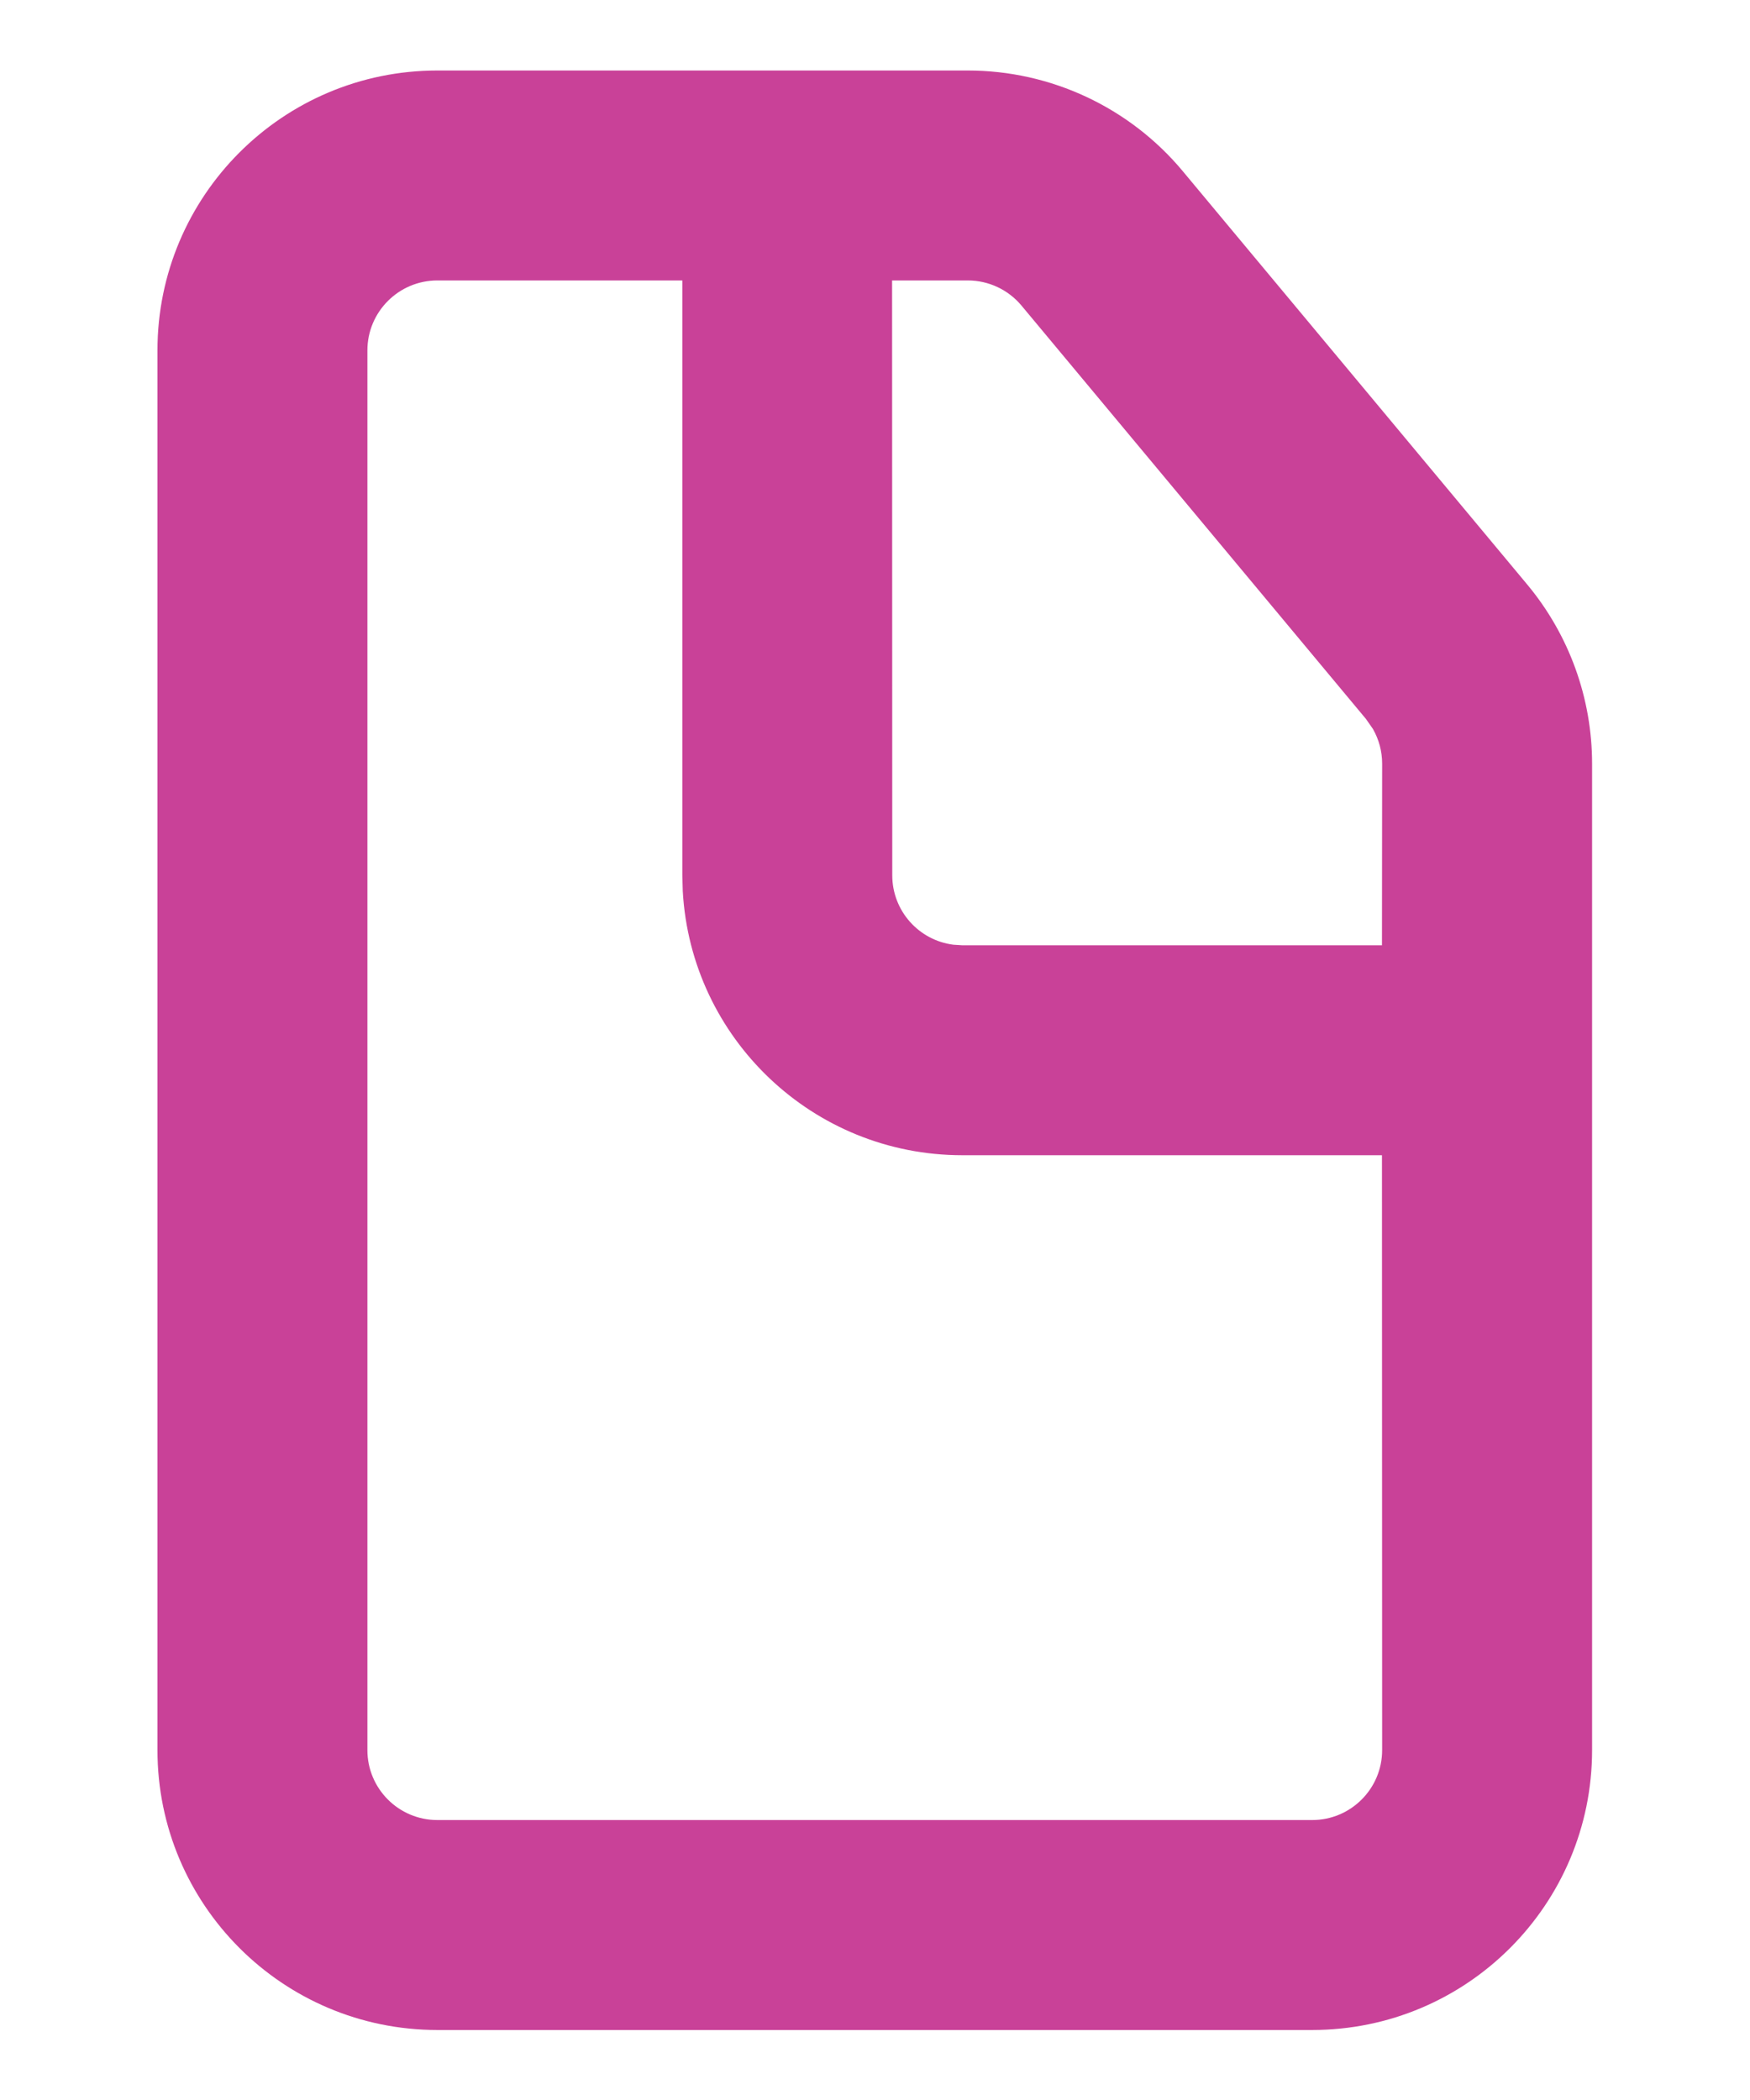 <?xml version="1.0" encoding="UTF-8" standalone="no"?>
<svg
   xmlns:dc="http://purl.org/dc/elements/1.1/"
   xmlns:cc="http://creativecommons.org/ns#"
   xmlns:rdf="http://www.w3.org/1999/02/22-rdf-syntax-ns#"
   xmlns:svg="http://www.w3.org/2000/svg"
   xmlns="http://www.w3.org/2000/svg"
   xmlns:sodipodi="http://sodipodi.sourceforge.net/DTD/sodipodi-0.dtd"
   xmlns:inkscape="http://www.inkscape.org/namespaces/inkscape"
   version="1.1"
   id="svg2"
   xml:space="preserve"
   width="26.667"
   height="32"
   viewBox="0 0 26.667 32"
   sodipodi:docname="12px - File - Pink@2x.eps"><defs
     id="defs6"><clipPath
       clipPathUnits="userSpaceOnUse"
       id="clipPath20"><path
         d="m 110.633,232 c 9.496,0 18.504,-4.219 24.582,-11.516 v 0 l 39.367,-47.238 c 4.793,-5.754 7.418,-13 7.418,-20.488 v 0 V 40 C 182,22.328 167.672,8 150,8 V 8 H 50 C 32.328,8 18,22.328 18,40 v 0 160 c 0,17.672 14.328,32 32,32 v 0 z M 78,208 H 50 c -4.418,0 -8,-3.582 -8,-8 v 0 -160 c 0,-4.418 3.582,-8 8,-8 v 0 h 100 c 4.418,0 8,3.582 8,8 v 0 l -0.02,68 H 110 c -17.062,0 -31.008,13.355 -31.949,30.184 L 78,140 Z m 34.039,-0.125 -1.406,0.125 H 101.98 L 102,140 c 0,-4.078 3.051,-7.445 6.996,-7.937 L 110,132 h 47.98 l 0.02,20.758 c 0,1.406 -0.367,2.773 -1.059,3.98 l -0.796,1.141 -39.368,47.242 c -1.519,1.824 -3.769,2.879 -6.144,2.879 z"
         clip-rule="evenodd"
         id="path18" /></clipPath><clipPath
       clipPathUnits="userSpaceOnUse"
       id="clipPath26"><path
         d="M 0,0 H 200 V 240 H 0 Z"
         id="path24" /></clipPath></defs><sodipodi:namedview
     pagecolor="#ffffff"
     bordercolor="#666666"
     borderopacity="1"
     objecttolerance="10"
     gridtolerance="10"
     guidetolerance="10"
     inkscape:pageopacity="0"
     inkscape:pageshadow="2"
     inkscape:window-width="640"
     inkscape:window-height="480"
     id="namedview4" /><g
     id="g10"
     inkscape:groupmode="layer"
     inkscape:label="ink_ext_XXXXXX"
     transform="matrix(1.333,0,0,-1.333,0,32)"><g
       id="g12"
       transform="scale(0.1)"><g
         id="g14"><g
           id="g16"
           clip-path="url(#clipPath20)"><g
             id="g22"
             clip-path="url(#clipPath26)"><path
               d="M -2,-12 H 202 V 252 H -2 Z"
               style="fill:#c94198;fill-opacity:1;fill-rule:nonzero;stroke:none"
               id="path28" /></g></g></g></g></g></svg>

